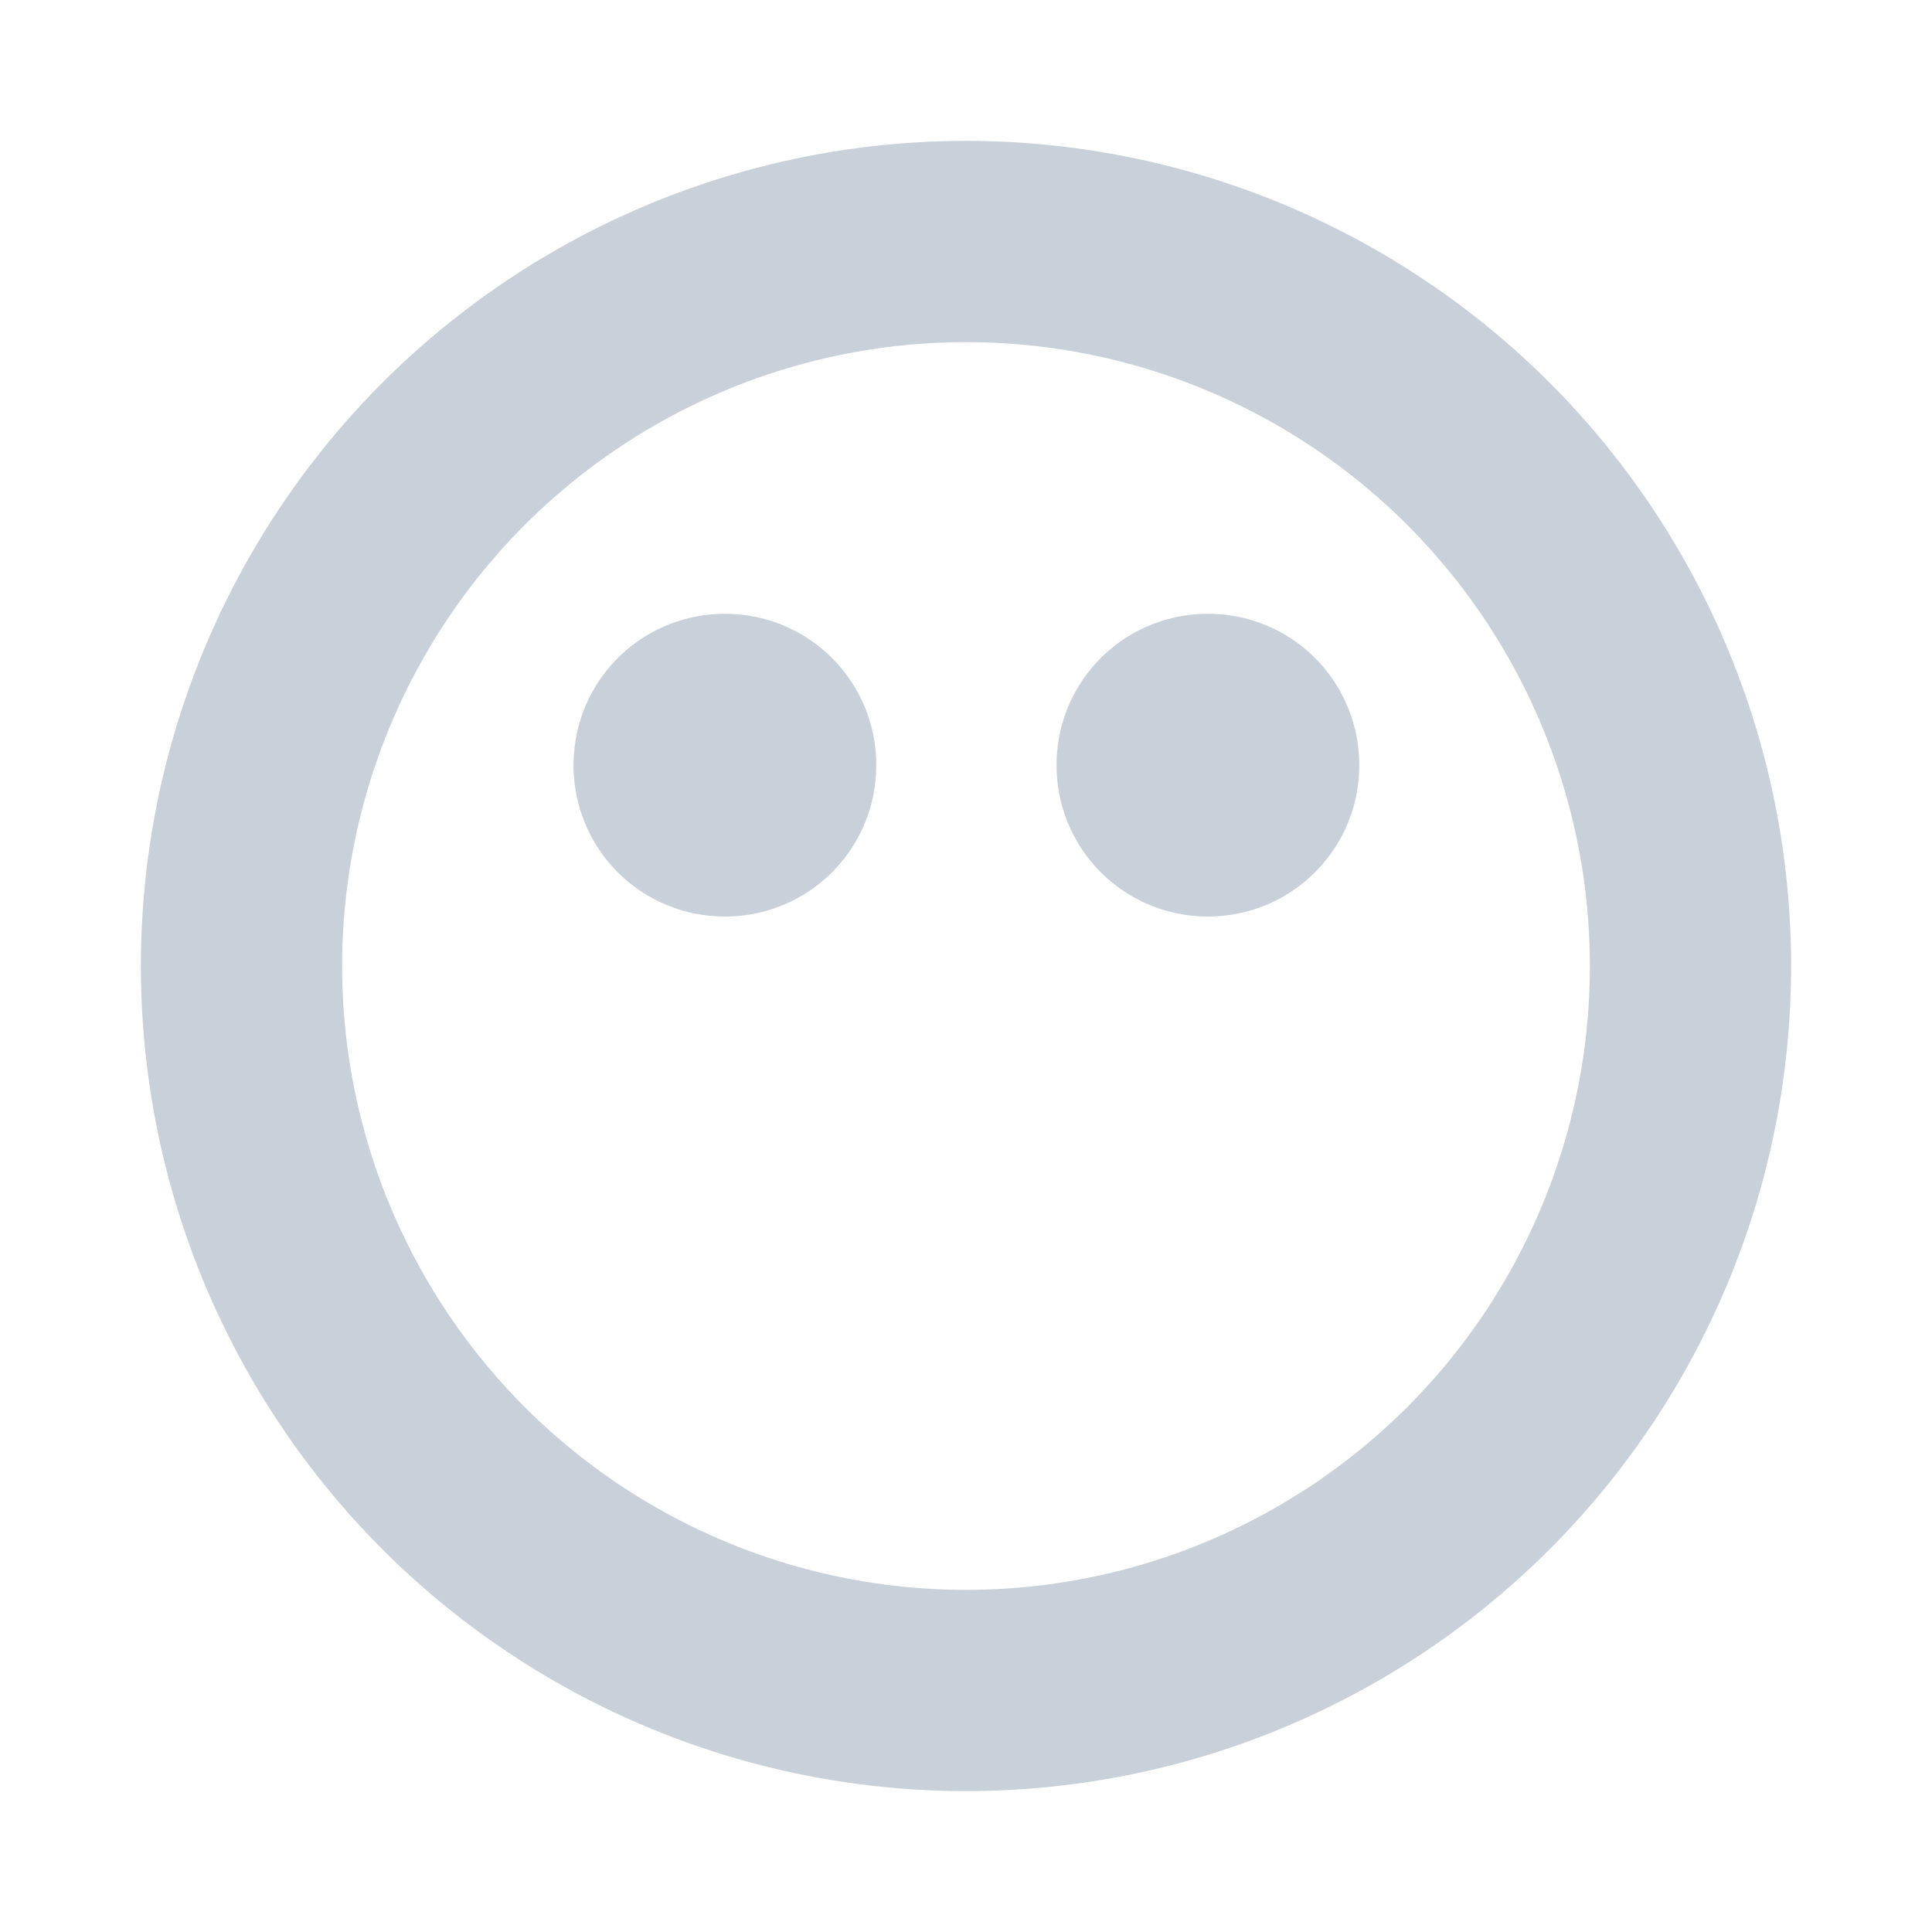 <svg viewBox="0 0 24 24" fill="none" xmlns="http://www.w3.org/2000/svg">
    <g id="SVGRepo_bgCarrier" stroke-width="0"></g>
    <g id="SVGRepo_tracerCarrier" stroke-linecap="round" stroke-linejoin="round"></g>
    <g id="SVGRepo_iconCarrier">
        <g clip-path="url(#clip0_429_11008)">
            <circle cx="12" cy="12" r="9" stroke="#c8d1d9" stroke-width="2.5" stroke-linecap="round"
                    stroke-linejoin="round"></circle>
            <rect x="9" y="9.5" width="0.01" height="0.01" stroke="#c8d1d9" stroke-width="3.75"
                  stroke-linejoin="round"></rect>
            <rect x="15" y="9.5" width="0.01" height="0.01" stroke="#c8d1d9" stroke-width="3.75"
                  stroke-linejoin="round"></rect>
        </g>
        <defs>
            <clipPath id="clip0_429_11008">
                <rect width="24" height="24" fill="white"></rect>
            </clipPath>
        </defs>
    </g>
</svg>